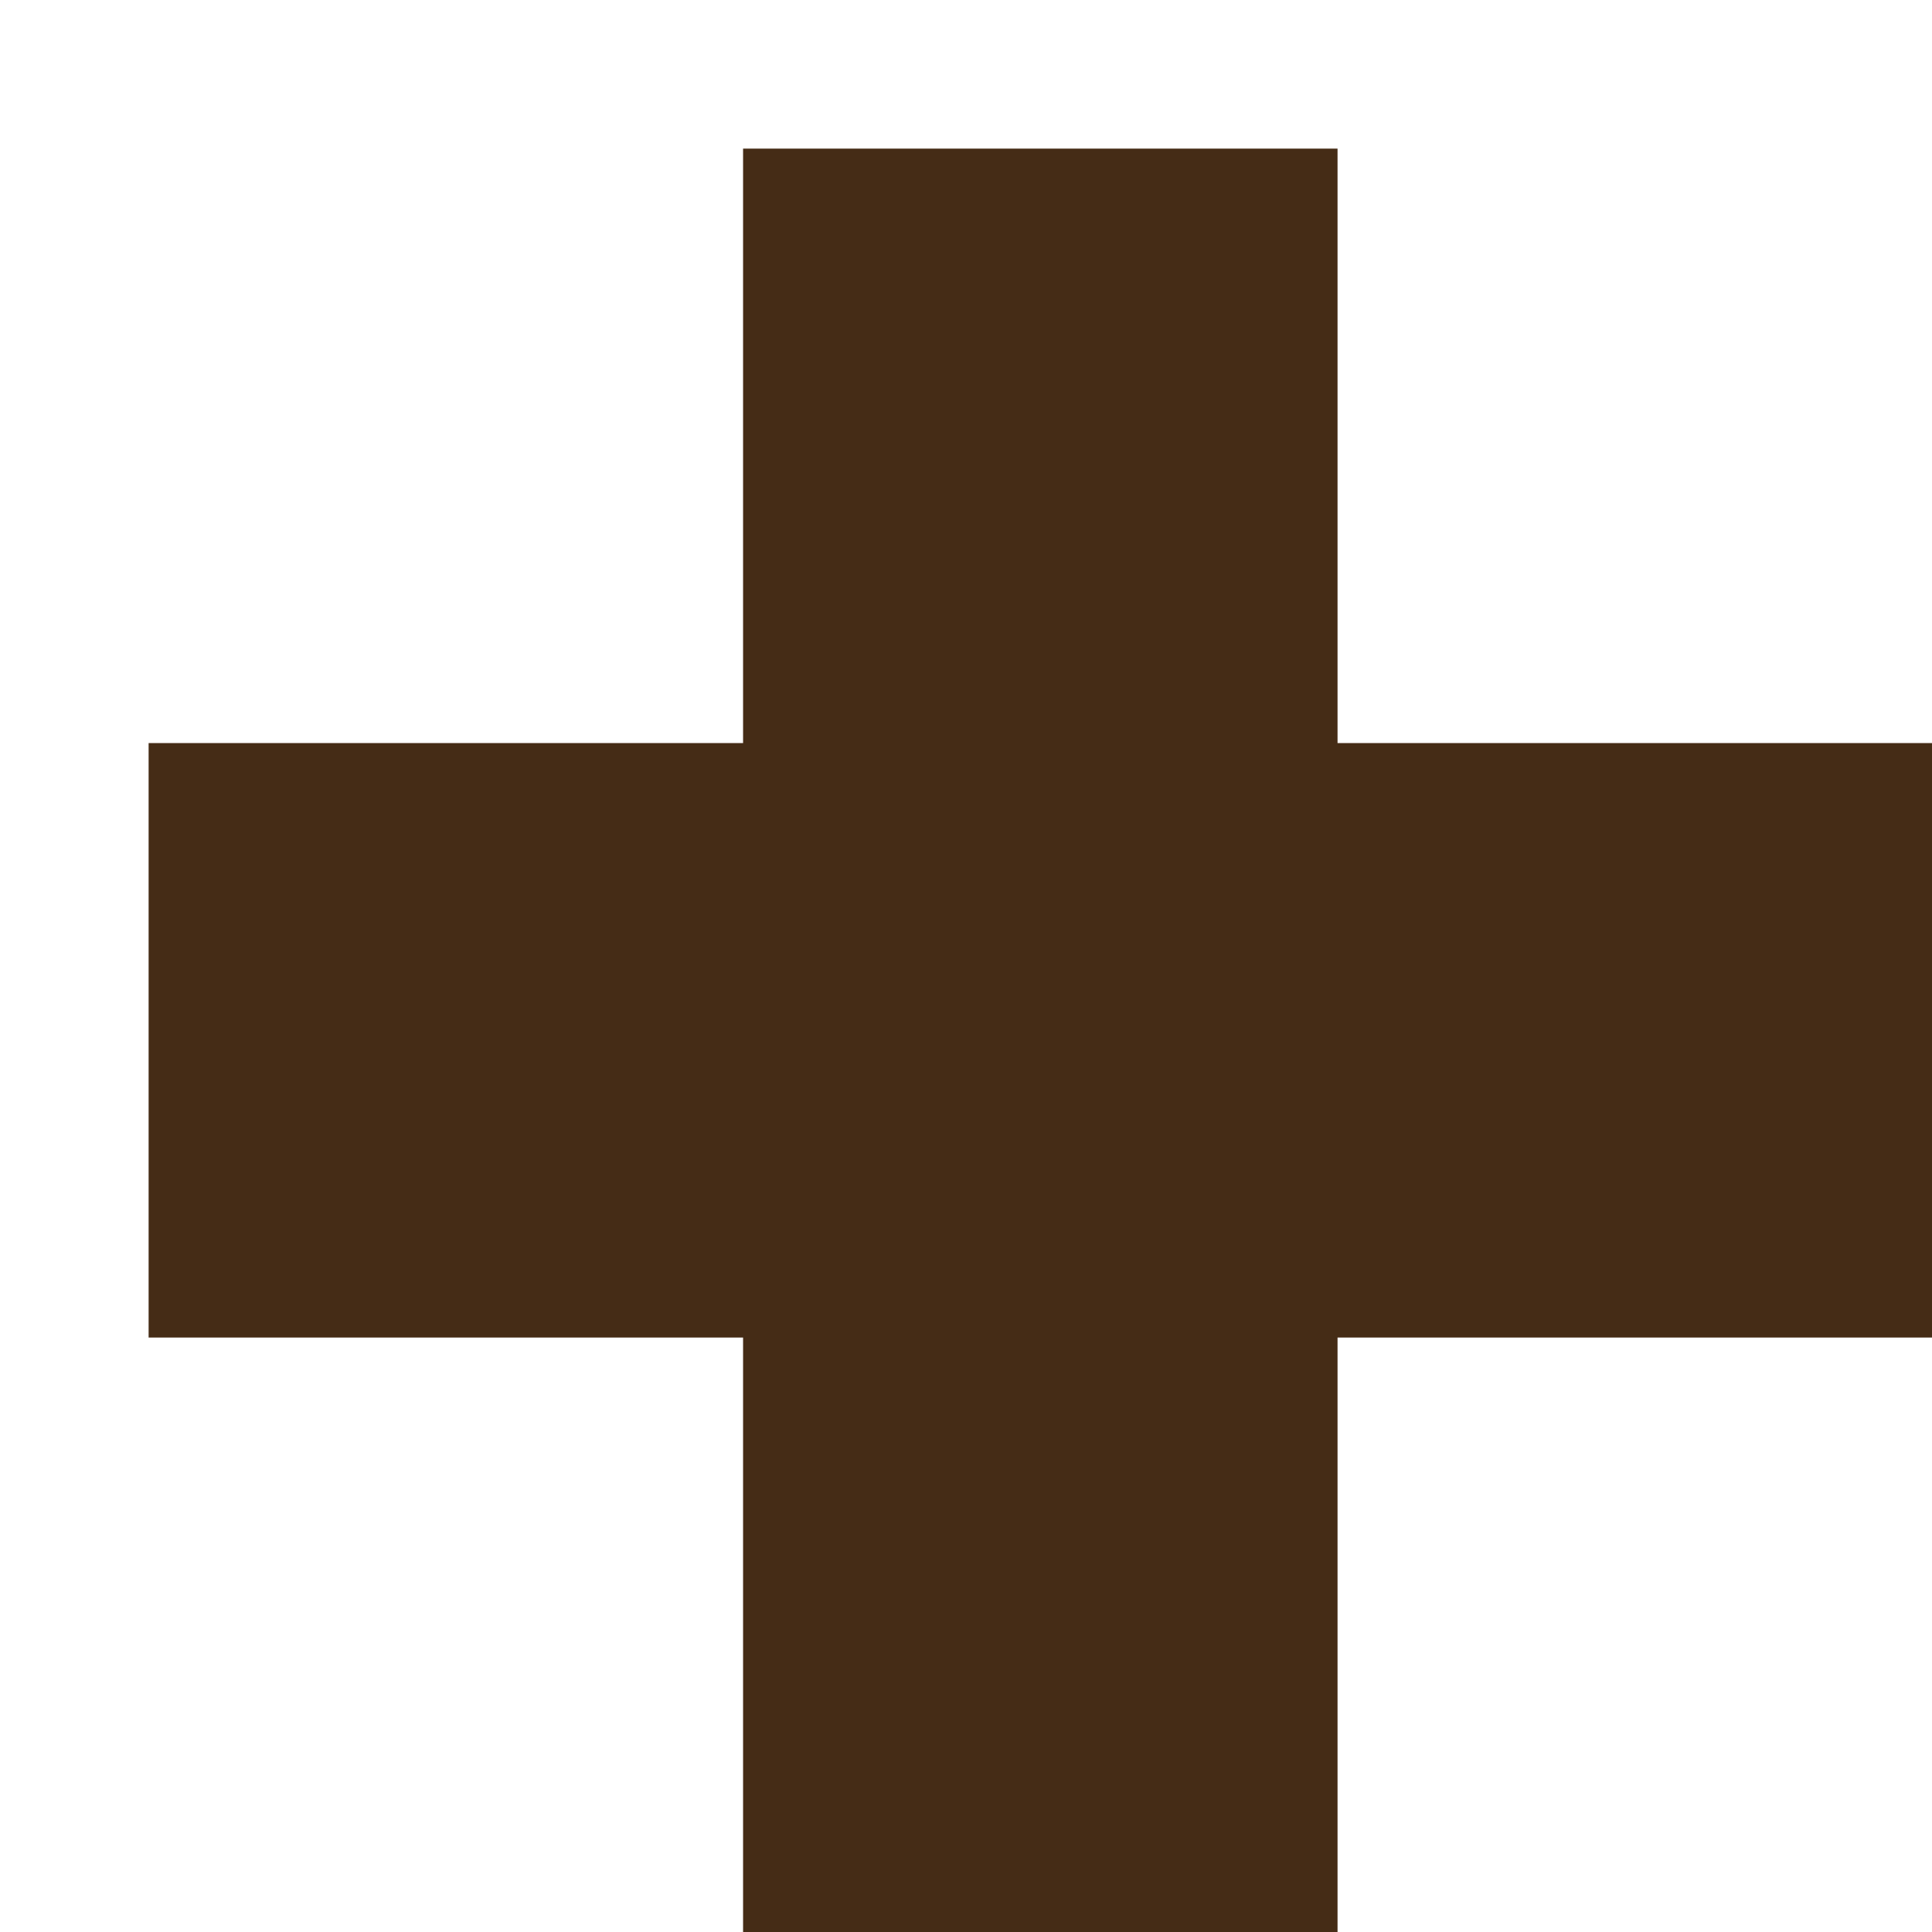 <svg width="13" height="13" viewBox="0 0 13 13" fill="none" xmlns="http://www.w3.org/2000/svg">
<g filter="url(#filter0_d_242_65)">
<rect y="4" width="12" height="4" fill="#452C16"/>
<rect x="4" y="12" width="12" height="4" transform="rotate(-90 4 12)" fill="#452C16"/>
</g>
<defs>
<filter id="filter0_d_242_65" x="0" y="0" width="13" height="13" filterUnits="userSpaceOnUse" color-interpolation-filters="sRGB">
<feFlood flood-opacity="0" result="BackgroundImageFix"/>
<feColorMatrix in="SourceAlpha" type="matrix" values="0 0 0 0 0 0 0 0 0 0 0 0 0 0 0 0 0 0 127 0" result="hardAlpha"/>
<feOffset dx="1" dy="1"/>
<feComposite in2="hardAlpha" operator="out"/>
<feColorMatrix type="matrix" values="0 0 0 0 0 0 0 0 0 0 0 0 0 0 0 0 0 0 0.25 0"/>
<feBlend mode="normal" in2="BackgroundImageFix" result="effect1_dropShadow_242_65"/>
<feBlend mode="normal" in="SourceGraphic" in2="effect1_dropShadow_242_65" result="shape"/>
</filter>
</defs>
</svg>
